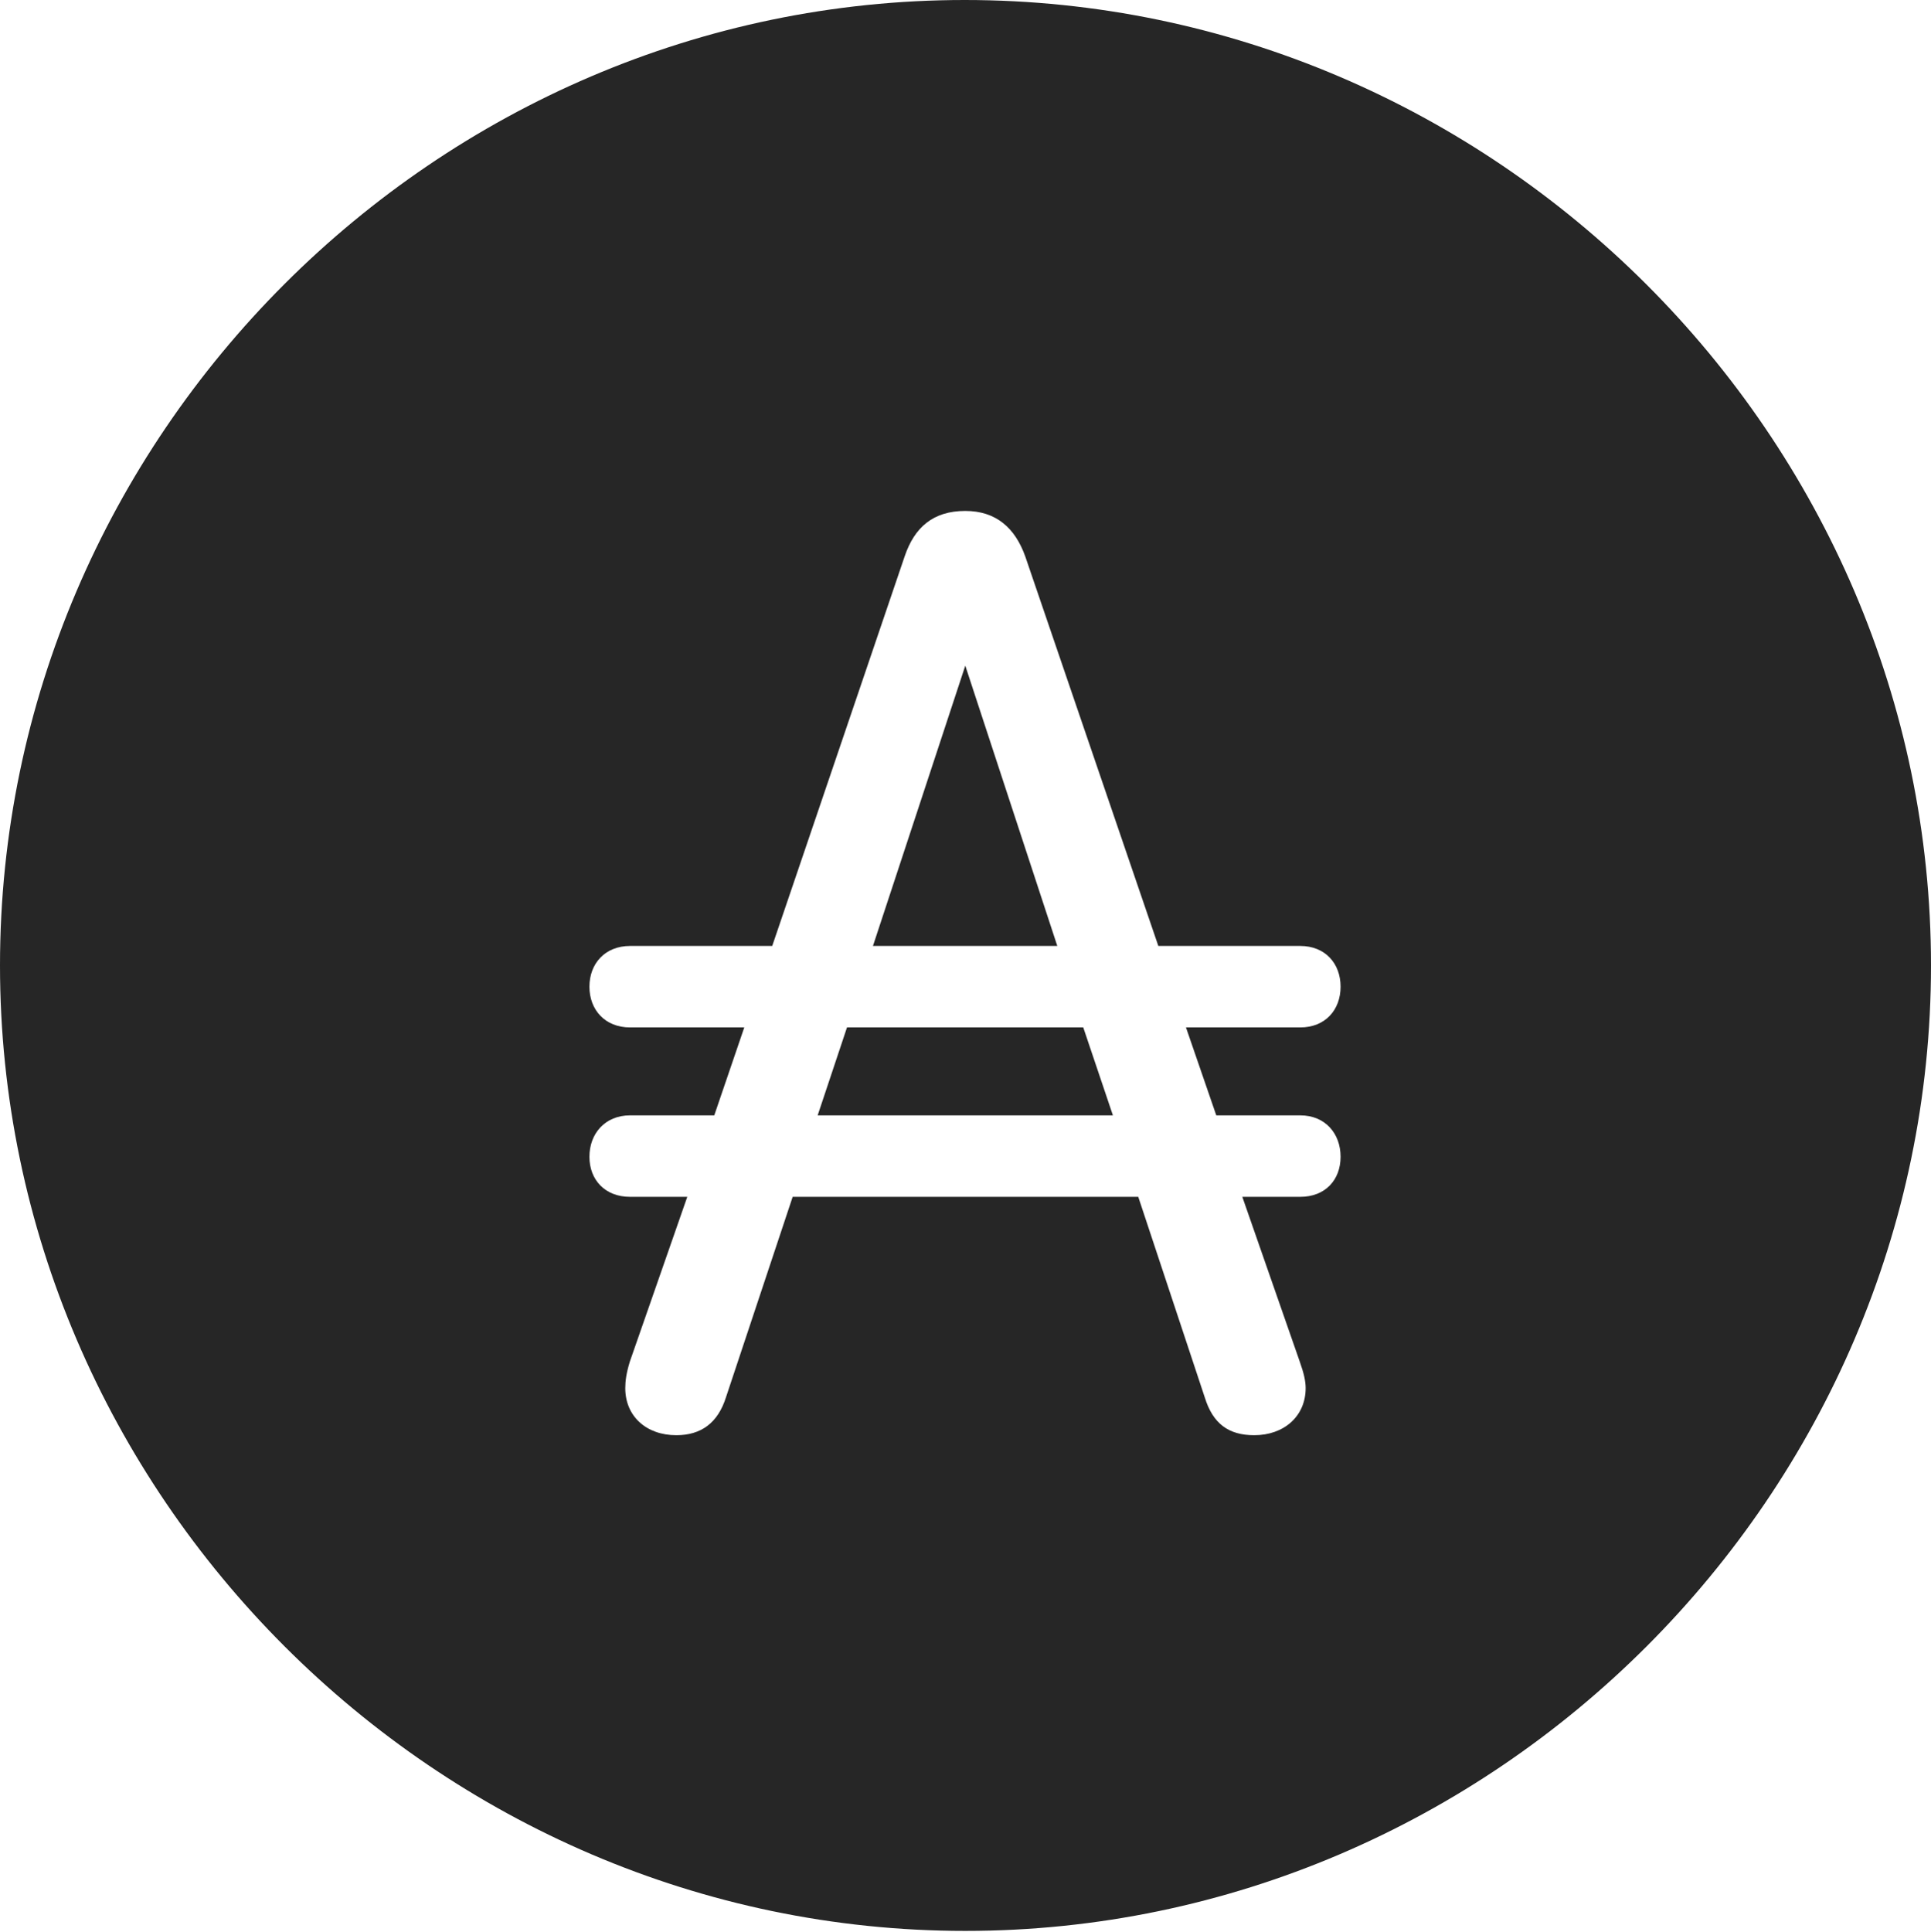 <?xml version="1.0" encoding="UTF-8"?>
<!--Generator: Apple Native CoreSVG 232.5-->
<!DOCTYPE svg
PUBLIC "-//W3C//DTD SVG 1.1//EN"
       "http://www.w3.org/Graphics/SVG/1.1/DTD/svg11.dtd">
<svg version="1.1" xmlns="http://www.w3.org/2000/svg" xmlns:xlink="http://www.w3.org/1999/xlink" width="97.96" height="97.993">
 <g>
  <rect height="97.993" opacity="0" width="97.96" x="0" y="0"/>
  <path d="M97.96 48.972C97.96 75.776 75.825 97.944 48.972 97.944C22.169 97.944 0 75.776 0 48.972C0 22.135 22.135 0 48.938 0C75.791 0 97.96 22.135 97.96 48.972ZM45.892 28.226L39.175 47.983L31.965 47.983C30.694 47.983 29.902 48.876 29.902 50.05C29.902 51.224 30.694 52.116 31.965 52.116L37.757 52.116L36.235 56.576L31.965 56.576C30.694 56.576 29.902 57.502 29.902 58.676C29.902 59.85 30.694 60.709 31.965 60.709L34.866 60.709L31.952 69.066C31.769 69.665 31.72 70.063 31.72 70.412C31.72 71.833 32.781 72.8 34.31 72.8C35.558 72.8 36.424 72.185 36.836 70.855L40.212 60.709L57.744 60.709L61.12 70.888C61.532 72.219 62.331 72.8 63.627 72.8C65.142 72.8 66.236 71.833 66.236 70.412C66.236 70.063 66.15 69.665 65.936 69.066L63.023 60.709L65.96 60.709C67.232 60.709 68.008 59.85 68.008 58.676C68.008 57.502 67.232 56.576 65.96 56.576L61.702 56.576L60.165 52.116L65.96 52.116C67.232 52.116 68.008 51.224 68.008 50.05C68.008 48.876 67.232 47.983 65.96 47.983L58.762 47.983L52.012 28.226C51.498 26.783 50.535 25.917 48.969 25.917C47.335 25.917 46.39 26.749 45.892 28.226ZM56.458 56.576L41.48 56.576L42.968 52.116L54.954 52.116ZM53.637 47.983L44.285 47.983L48.969 33.765Z" fill="#000000" fill-opacity="0.85"/>
 </g>
</svg>

